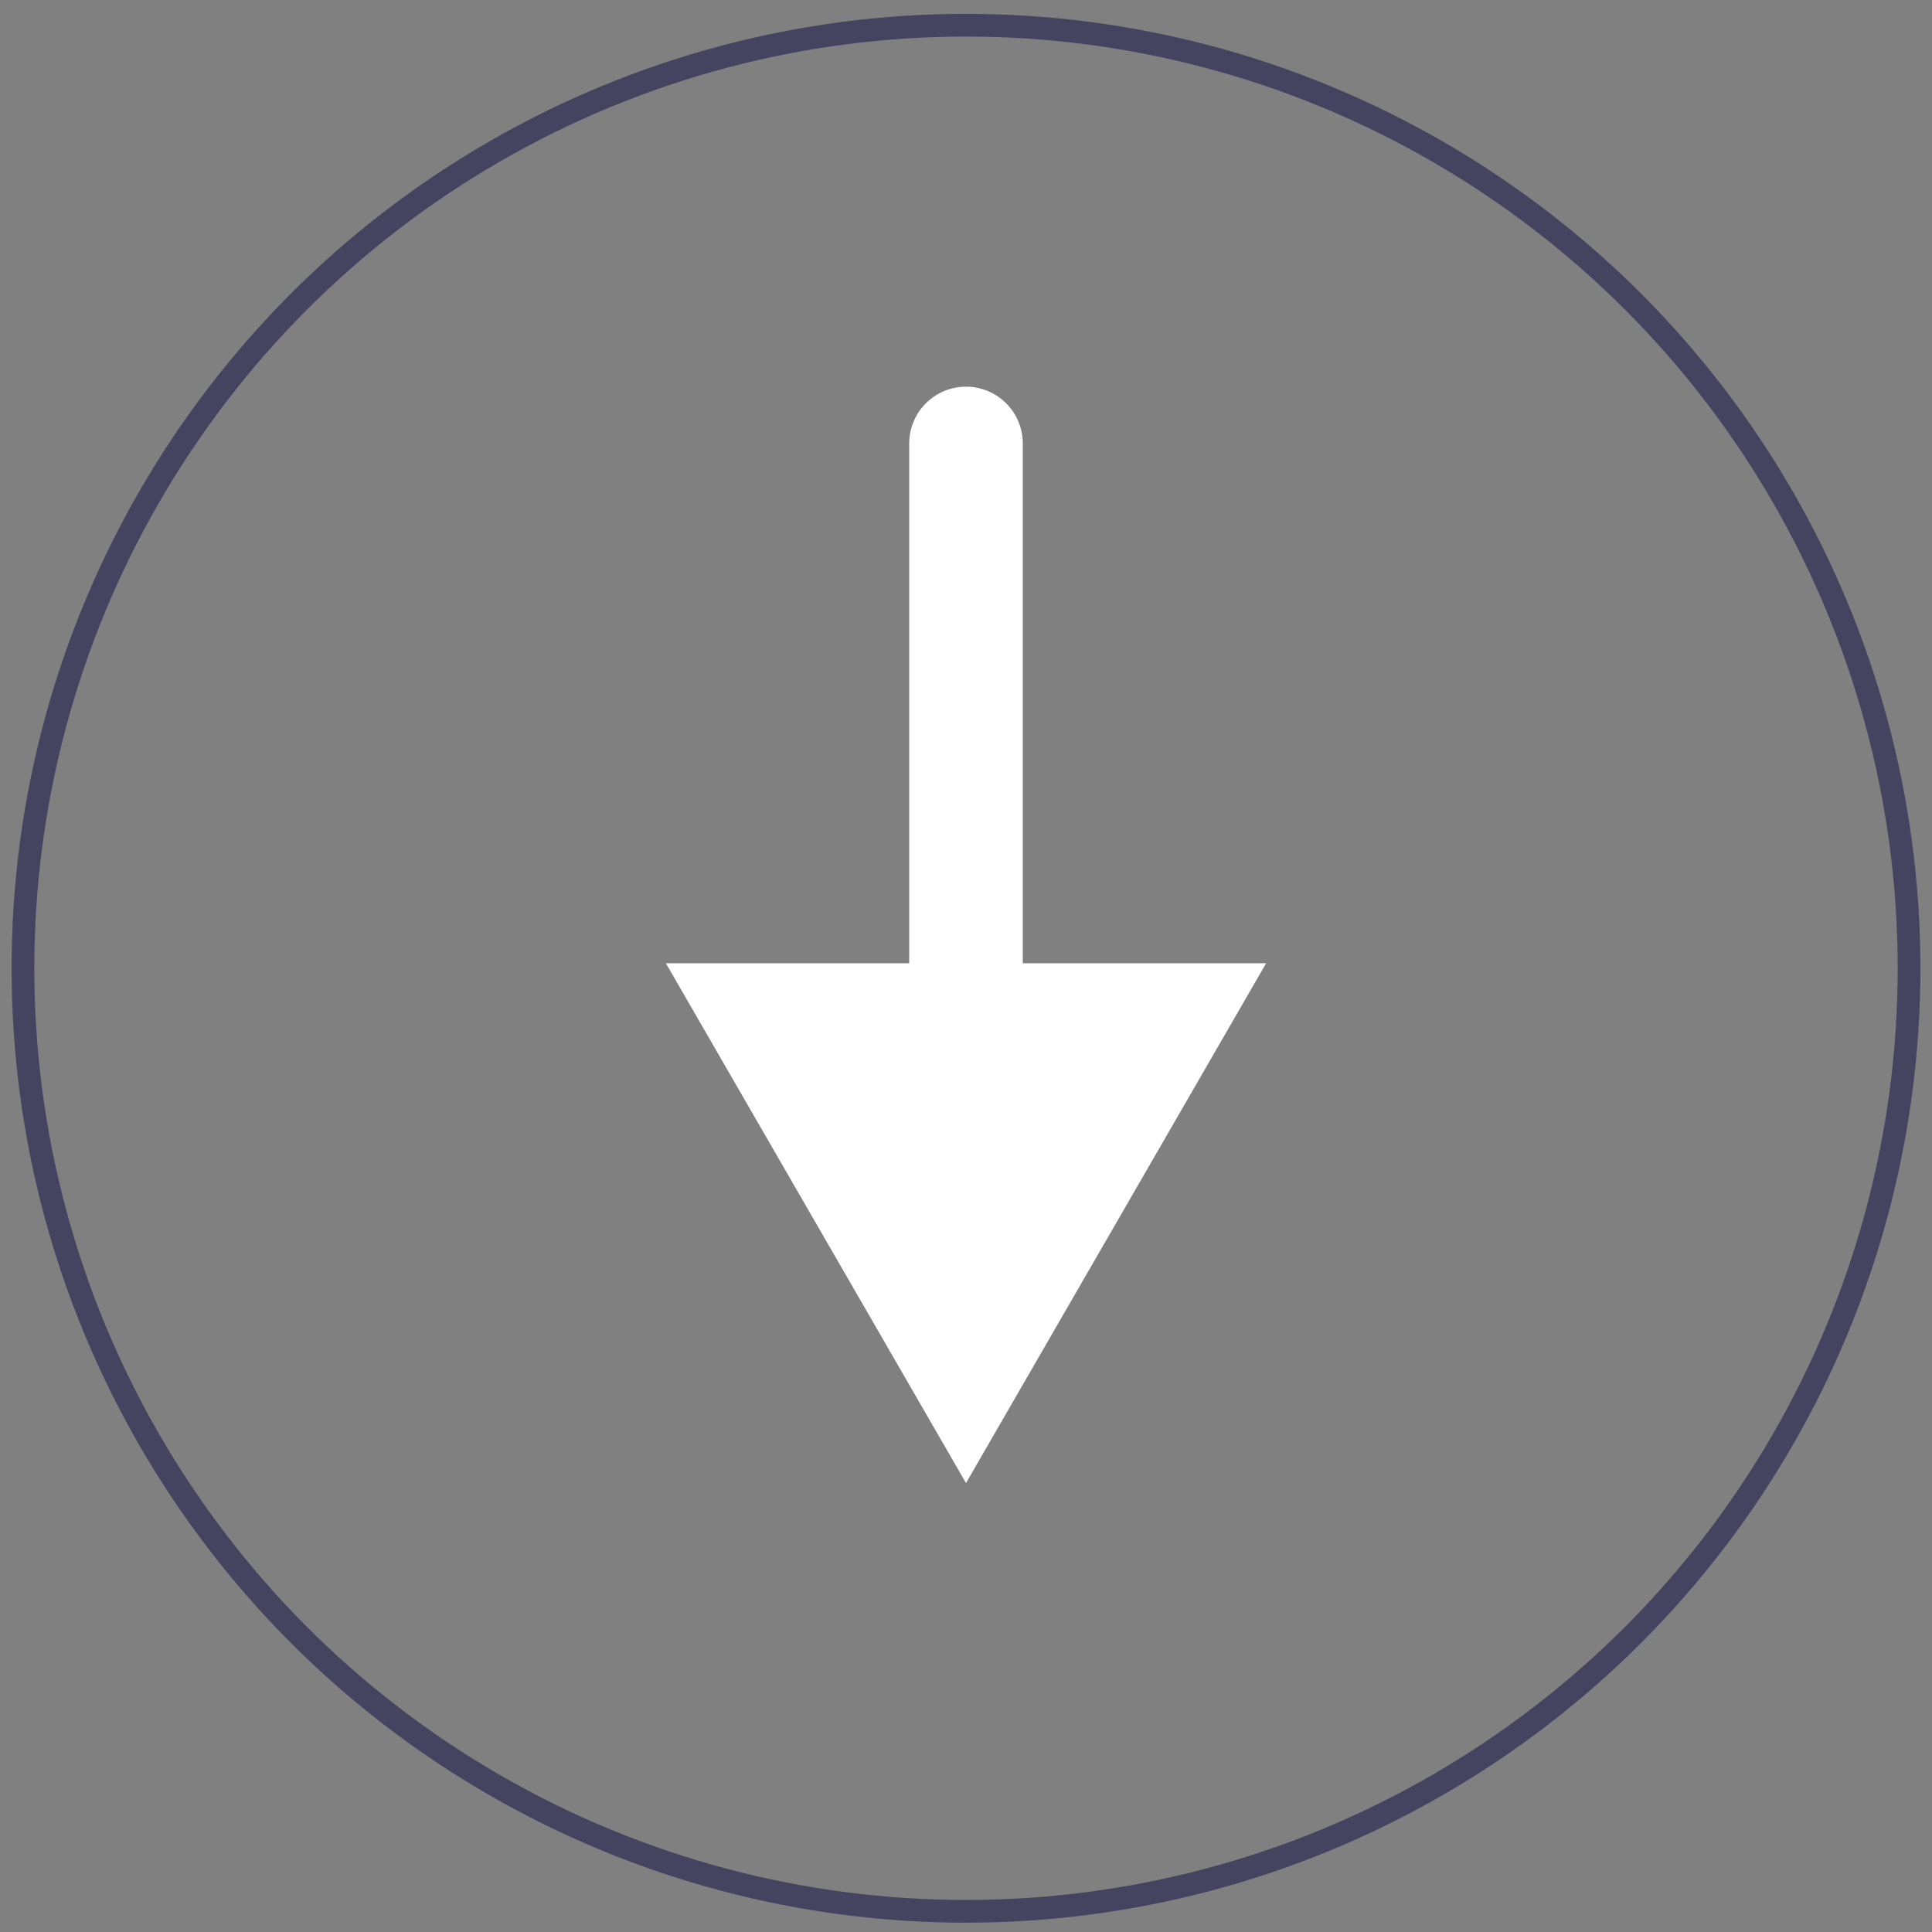 <svg id="Layer_1" data-name="Layer 1" xmlns="http://www.w3.org/2000/svg" viewBox="0 0 85.04 85.04"><rect x="0" y="0" width="85.04" height="85.04" fill="#808080" stroke="none"/><defs><style>.cls-1{fill:#fff;}.cls-2,.cls-3{fill:none;}.cls-2{stroke:#fff;stroke-linecap:round;stroke-linejoin:round;stroke-width:5px;}.cls-3{stroke:#444460;}</style></defs><title>arrow</title><line class="cls-1" x1="42.52" y1="65.28" x2="42.52" y2="19.52"/><line class="cls-2" x1="42.52" y1="46.26" x2="42.52" y2="19.52"/><polygon class="cls-1" points="55.73 42.4 42.52 65.28 29.31 42.4 55.73 42.4"/><circle class="cls-3" cx="42.52" cy="42.62" r="41.51"/></svg>
